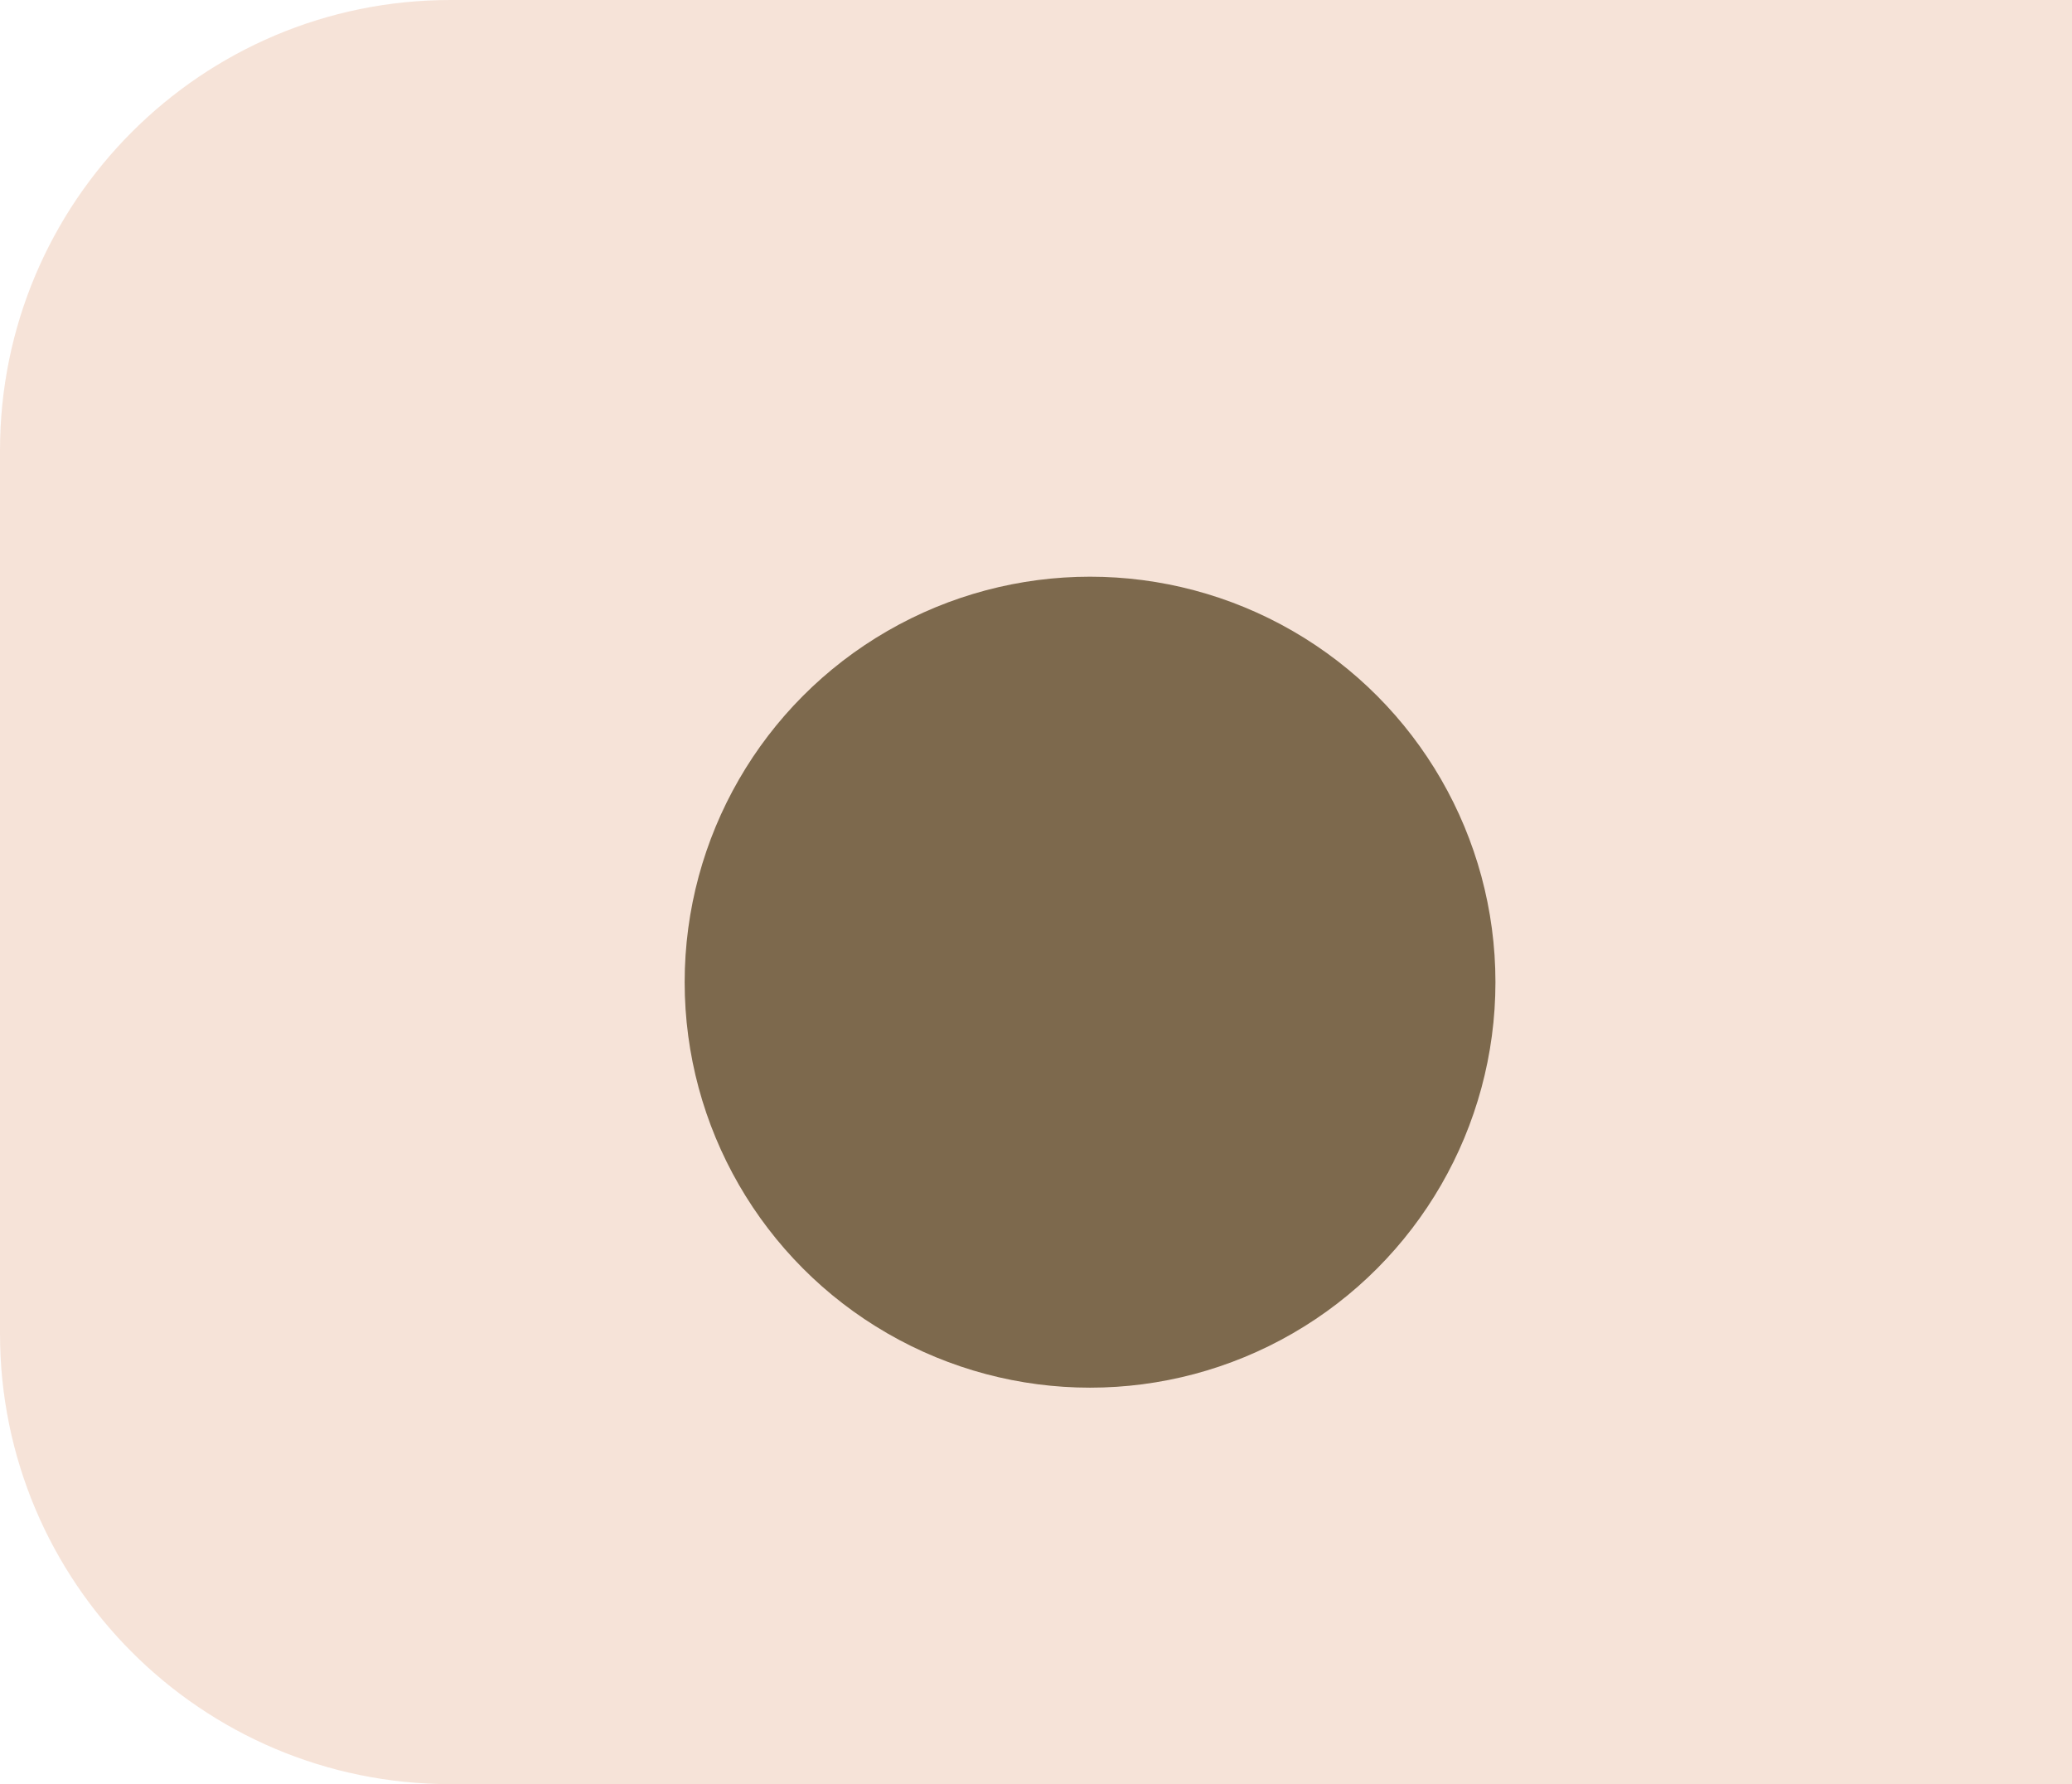 <svg width="115" height="99" viewBox="0 0 115 99" fill="none" xmlns="http://www.w3.org/2000/svg">
<g id="Frame 39">
<path id="Rectangle 10" d="M0 25C0 11.193 11.193 0 25 0H115V99H25C11.193 99 0 87.807 0 74V25Z" fill="#EFC8B2" fill-opacity="0.5"/>
<g id="Ellipse 21" filter="url(#filter0_d_145_194)">
<circle cx="60.5" cy="48.5" r="22.5" fill="#7D694D"/>
</g>
</g>
<defs>
<filter id="filter0_d_145_194" x="32" y="26" width="57" height="57" filterUnits="userSpaceOnUse" color-interpolation-filters="sRGB">
<feFlood flood-opacity="0" result="BackgroundImageFix"/>
<feColorMatrix in="SourceAlpha" type="matrix" values="0 0 0 0 0 0 0 0 0 0 0 0 0 0 0 0 0 0 127 0" result="hardAlpha"/>
<feOffset dy="6"/>
<feGaussianBlur stdDeviation="3"/>
<feComposite in2="hardAlpha" operator="out"/>
<feColorMatrix type="matrix" values="0 0 0 0 0 0 0 0 0 0 0 0 0 0 0 0 0 0 0.55 0"/>
<feBlend mode="normal" in2="BackgroundImageFix" result="effect1_dropShadow_145_194"/>
<feBlend mode="normal" in="SourceGraphic" in2="effect1_dropShadow_145_194" result="shape"/>
</filter>
</defs>
</svg>
